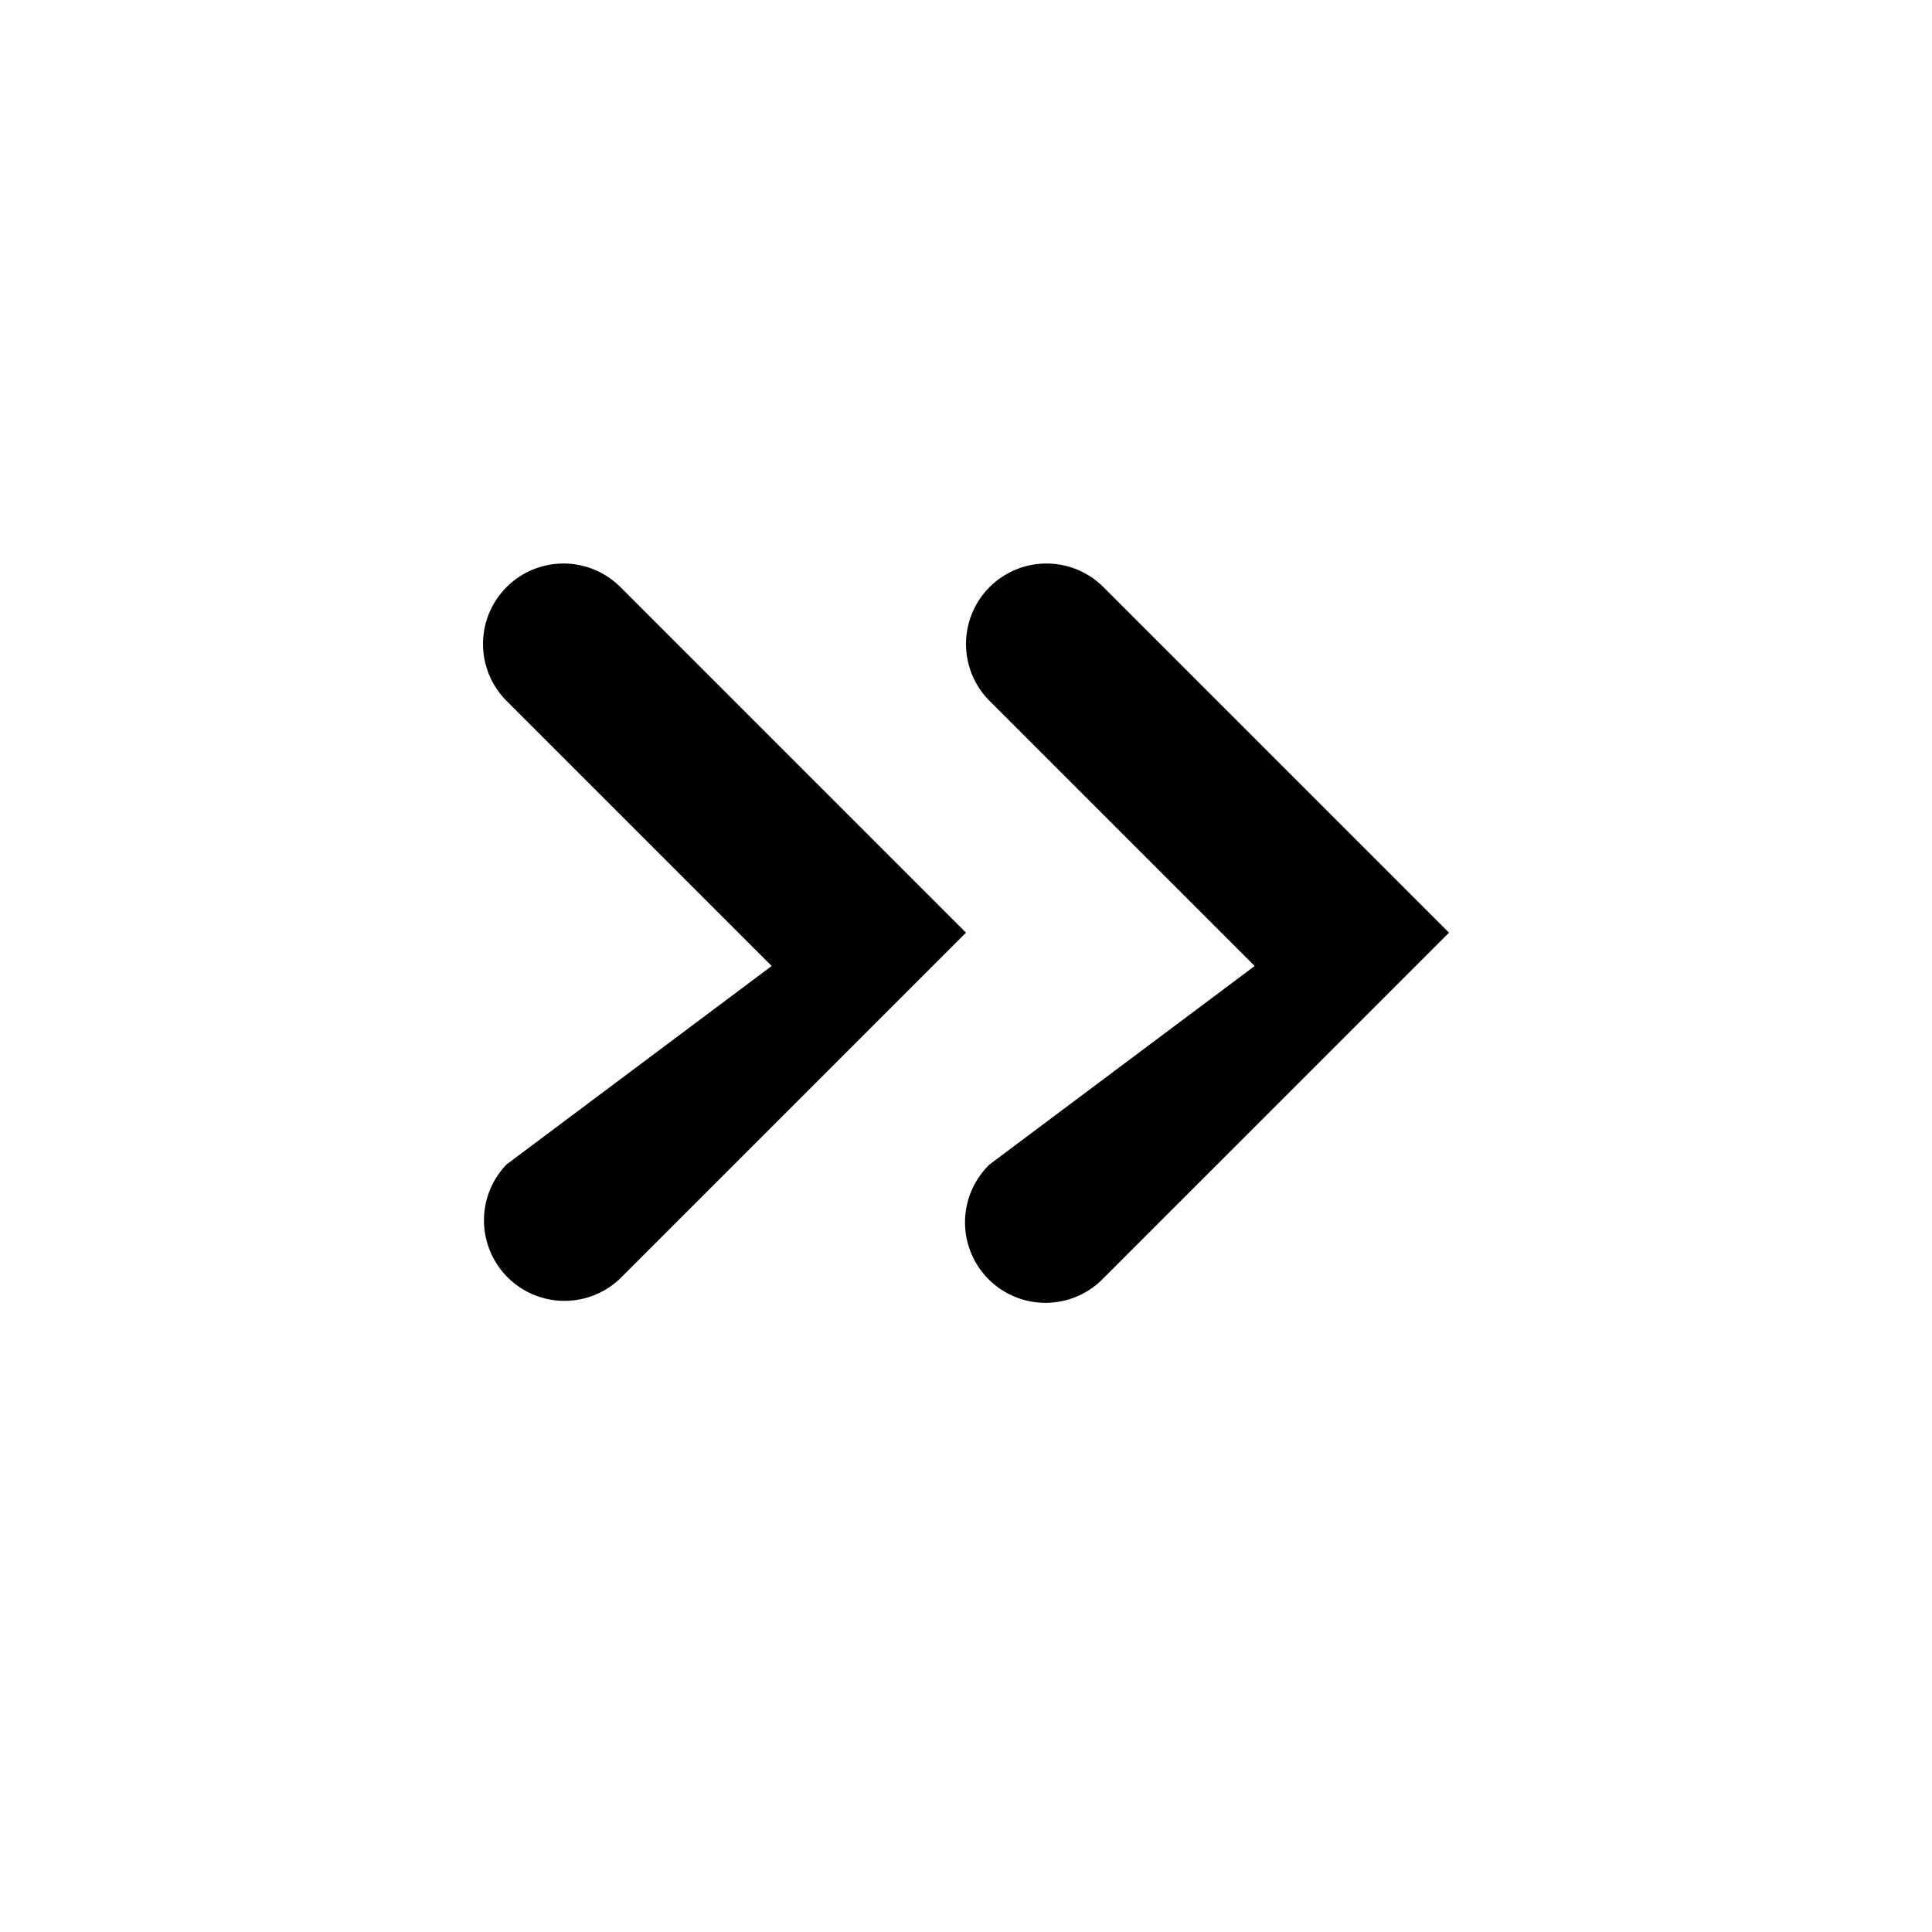                     <svg xmlns="http://www.w3.org/2000/svg" viewBox="0 0 24 24" fill="currentColor" class="nav-icon">
                        <path
                            d="M12.293 7.293a1 1 0 011.414 0L18 11.586l-4.293 4.293a1 1 0 11-1.414-1.414L15.586 12l-3.293-3.293a1 1 0 010-1.414z" />
                        <path
                            d="M6.293 7.293a1 1 0 011.414 0L12 11.586l-4.293 4.293a1 1 0 01-1.414-1.414L9.586 12l-3.293-3.293a1 1 0 010-1.414z" />
                    </svg>
